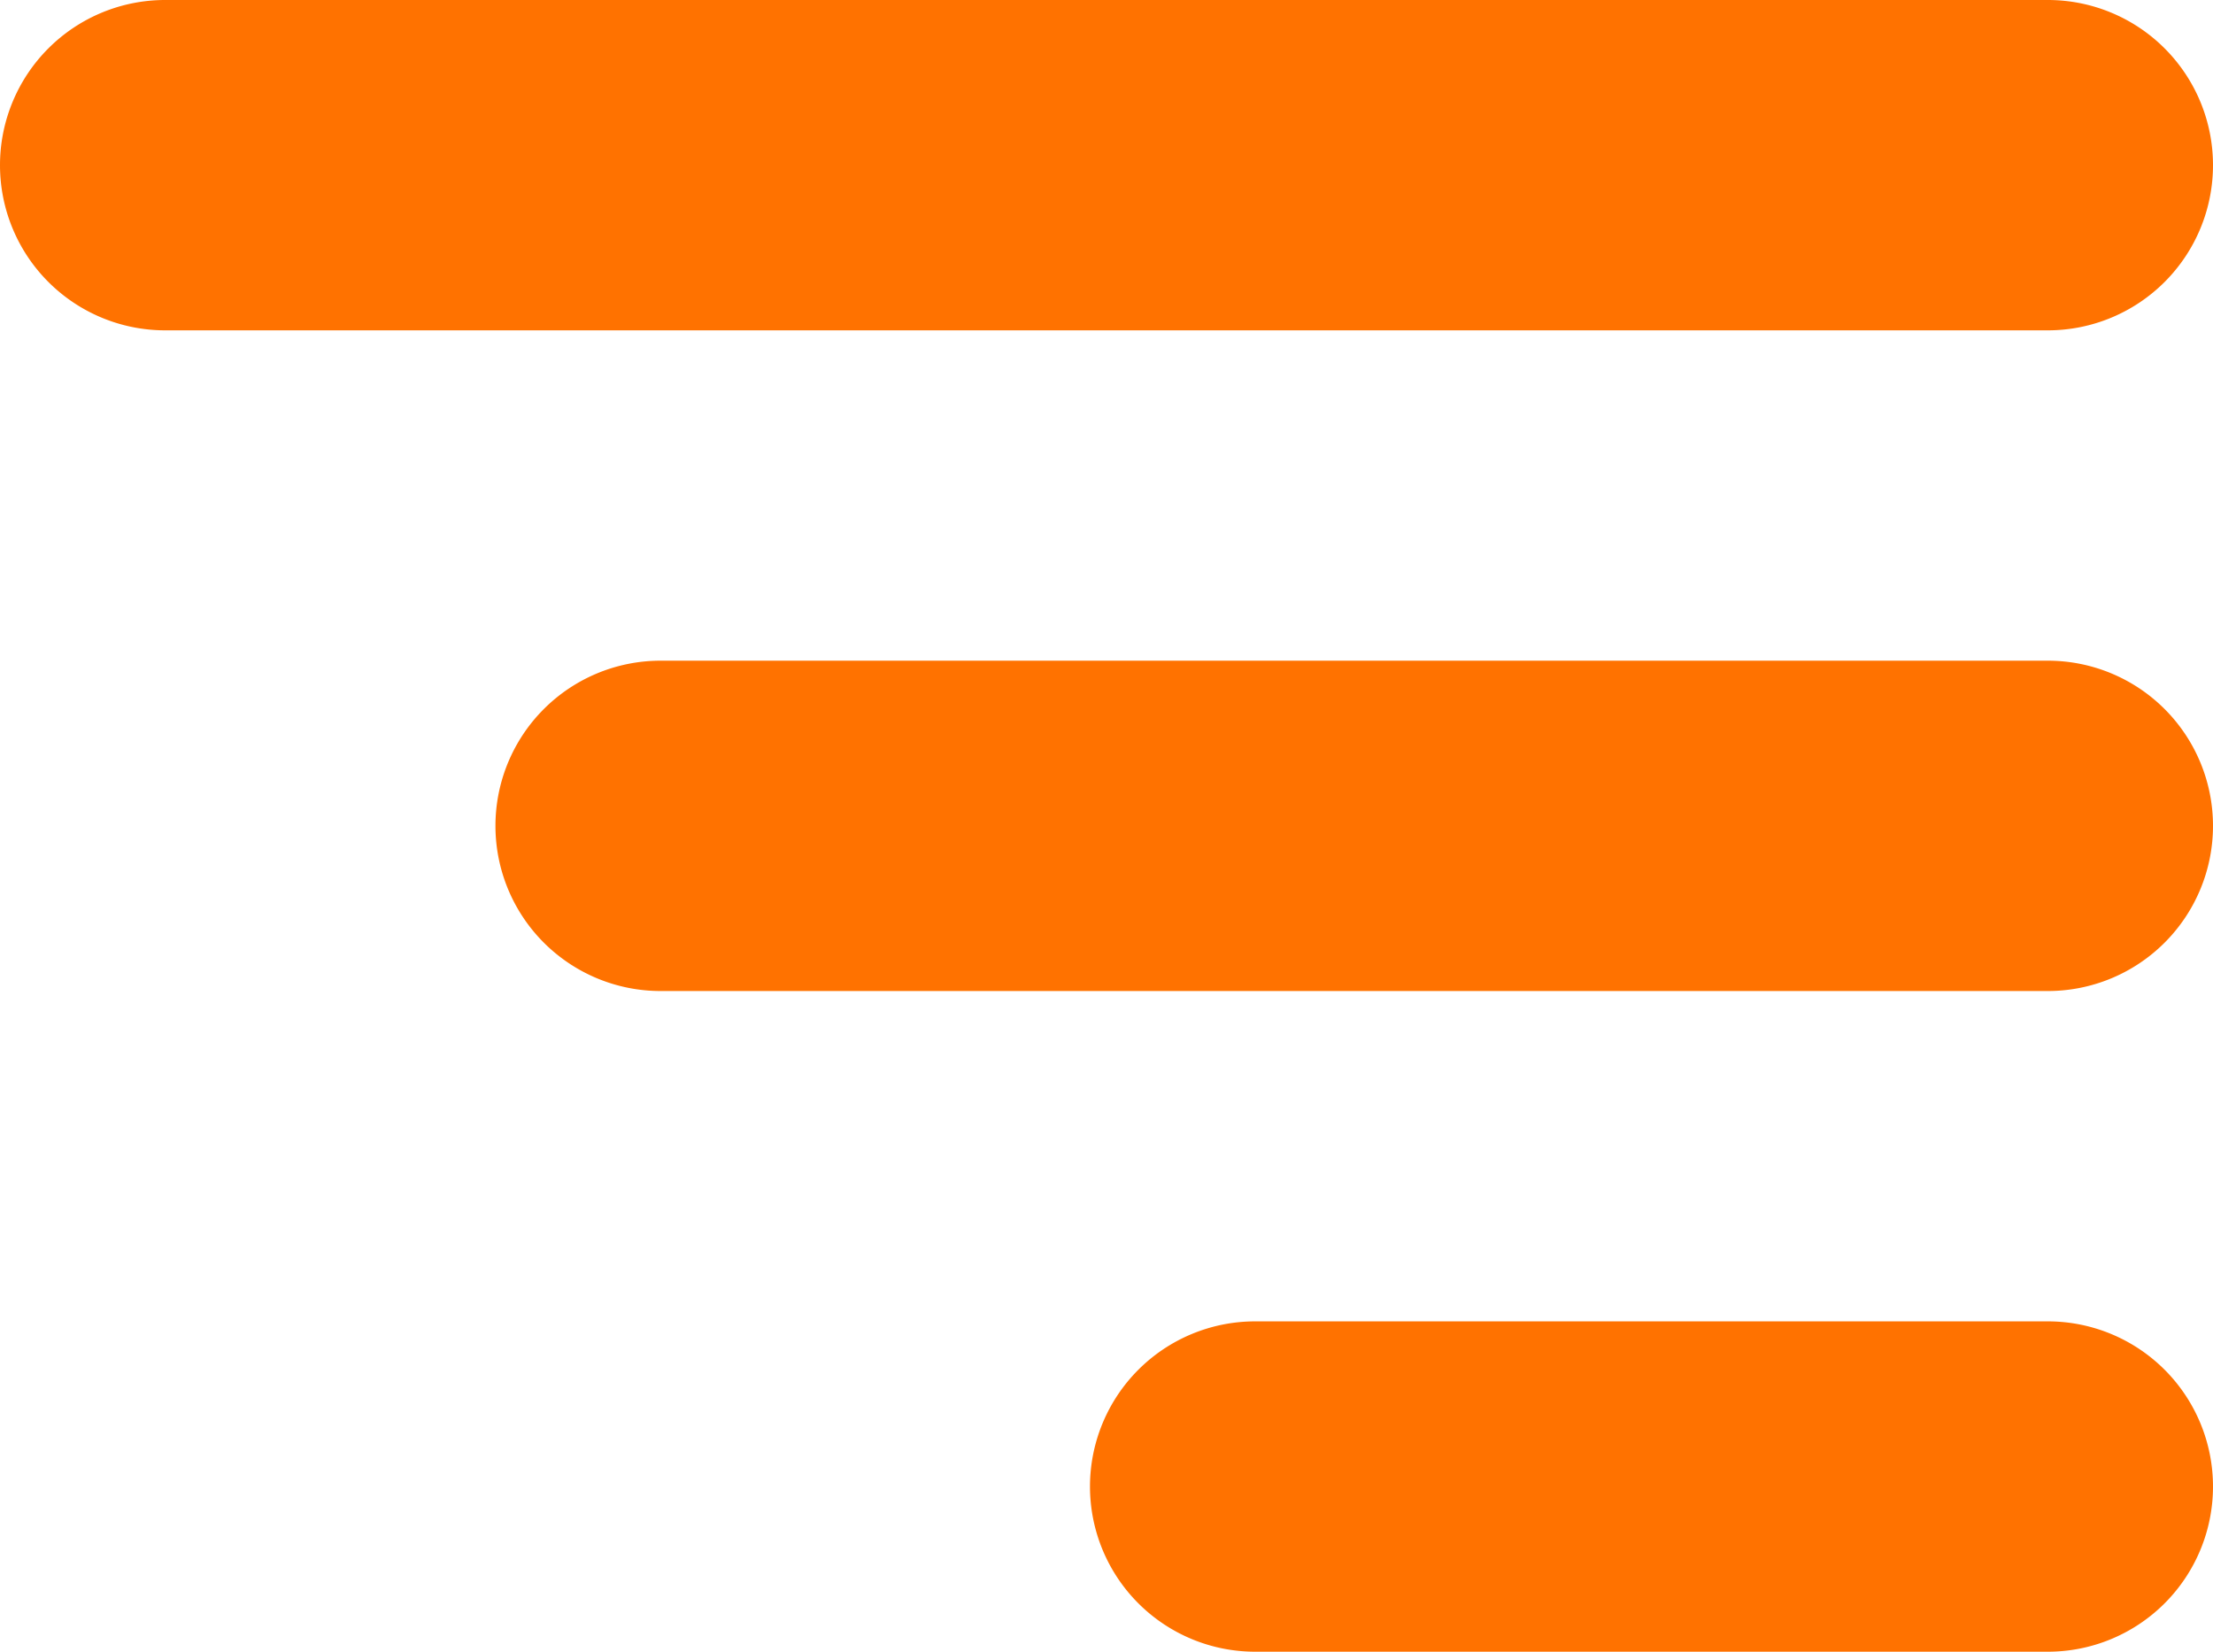 <svg xmlns="http://www.w3.org/2000/svg" width="67" height="50" viewBox="0 0 67 50">
  <path id="Union_13" data-name="Union 13" d="M38,50a5,5,0,0,1,0-10H62a5,5,0,0,1,0,10ZM20,30a5,5,0,0,1,0-10H62a5,5,0,0,1,0,10ZM5,10A5,5,0,1,1,5,0H62a5,5,0,0,1,0,10Z" fill="#FF7200"/>
</svg>
